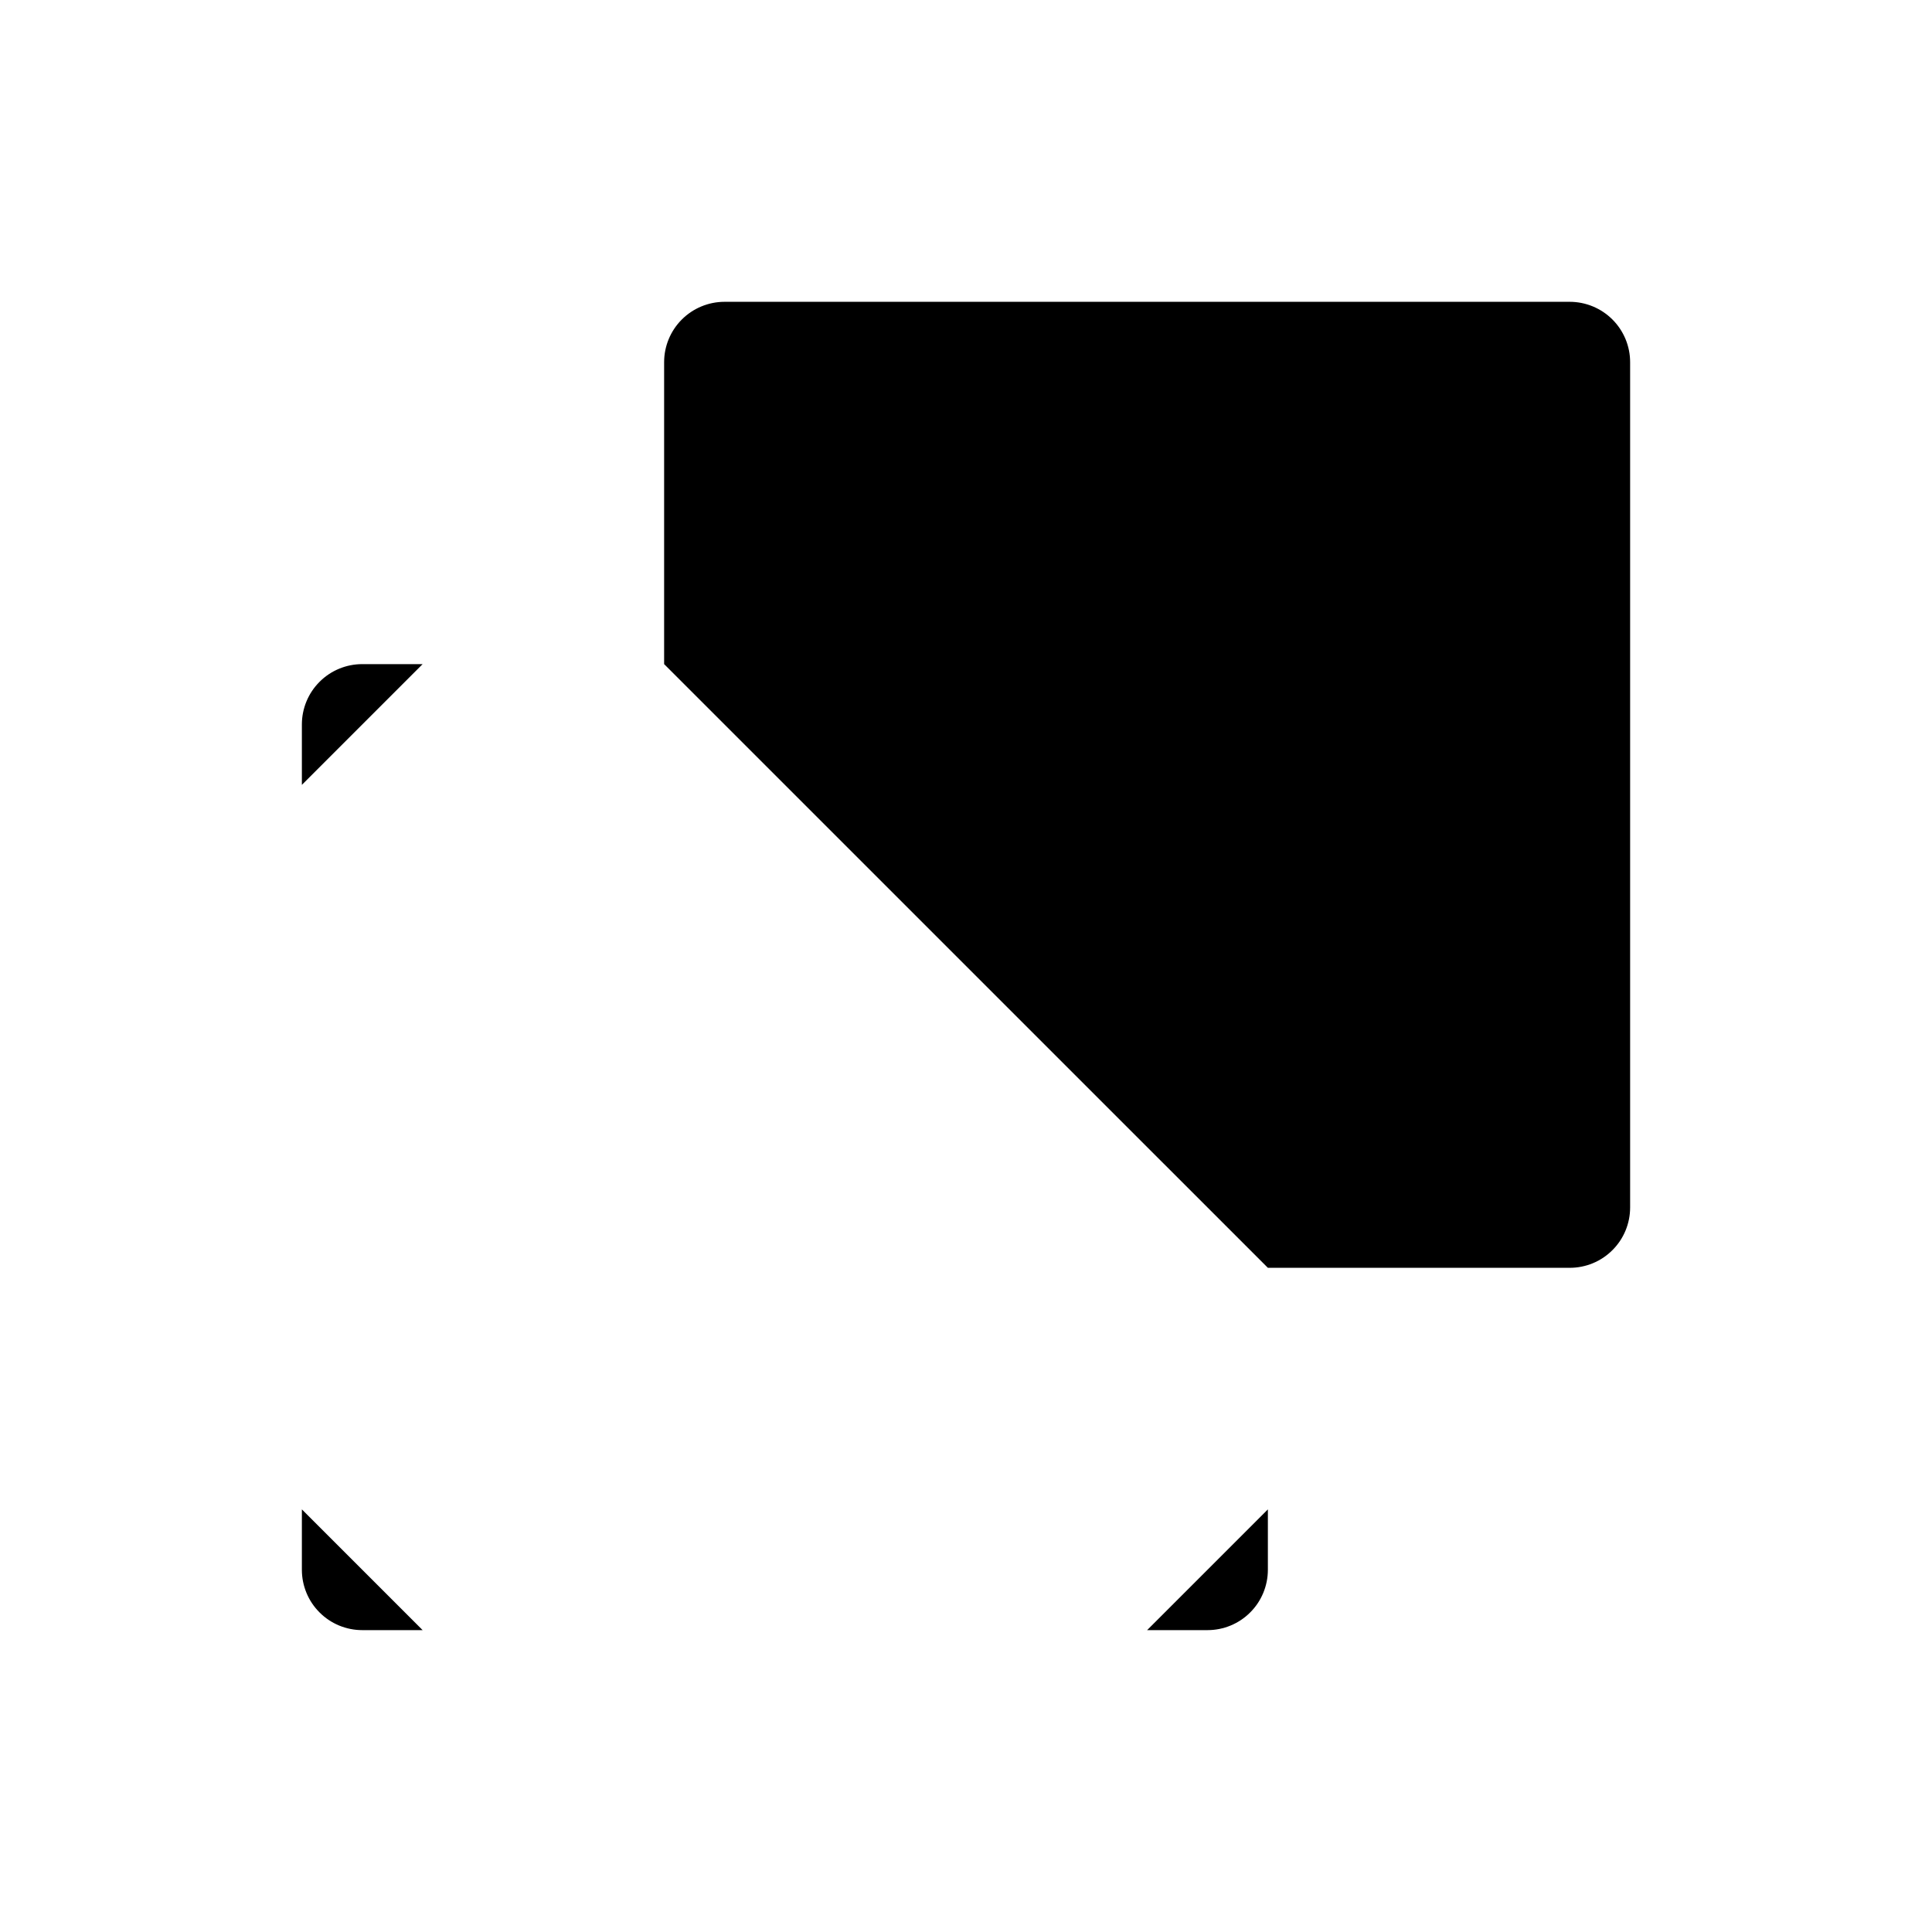 <svg viewBox="0 0 32 32" xmlns="http://www.w3.org/2000/svg">
<path d="M7 27H6C5.735 27 5.48 26.895 5.293 26.707C5.105 26.52 5 26.265 5 26V25" stroke-width="2" stroke-linecap="round" stroke-linejoin="round"/>
<path d="M14 11H11" stroke-width="2" stroke-linecap="round" stroke-linejoin="round"/>
<path d="M14 27H12" stroke-width="2" stroke-linecap="round" stroke-linejoin="round"/>
<path d="M21 21V18" stroke-width="2" stroke-linecap="round" stroke-linejoin="round"/>
<path d="M5 20V18" stroke-width="2" stroke-linecap="round" stroke-linejoin="round"/>
<path d="M19 27H20C20.265 27 20.52 26.895 20.707 26.707C20.895 26.52 21 26.265 21 26V25" stroke-width="2" stroke-linecap="round" stroke-linejoin="round"/>
<path d="M19 11H20C20.265 11 20.52 11.105 20.707 11.293C20.895 11.48 21 11.735 21 12V13" stroke-width="2" stroke-linecap="round" stroke-linejoin="round"/>
<path d="M7 11H6C5.735 11 5.48 11.105 5.293 11.293C5.105 11.48 5 11.735 5 12V13" stroke-width="2" stroke-linecap="round" stroke-linejoin="round"/>
<path d="M21 20.999H26C26.265 20.999 26.52 20.894 26.707 20.706C26.895 20.519 27 20.265 27 19.999V5.999C27 5.734 26.895 5.48 26.707 5.292C26.52 5.105 26.265 4.999 26 4.999H12C11.735 4.999 11.48 5.105 11.293 5.292C11.105 5.48 11 5.734 11 5.999V11" stroke-width="2" stroke-linecap="round" stroke-linejoin="round"/>
</svg>
